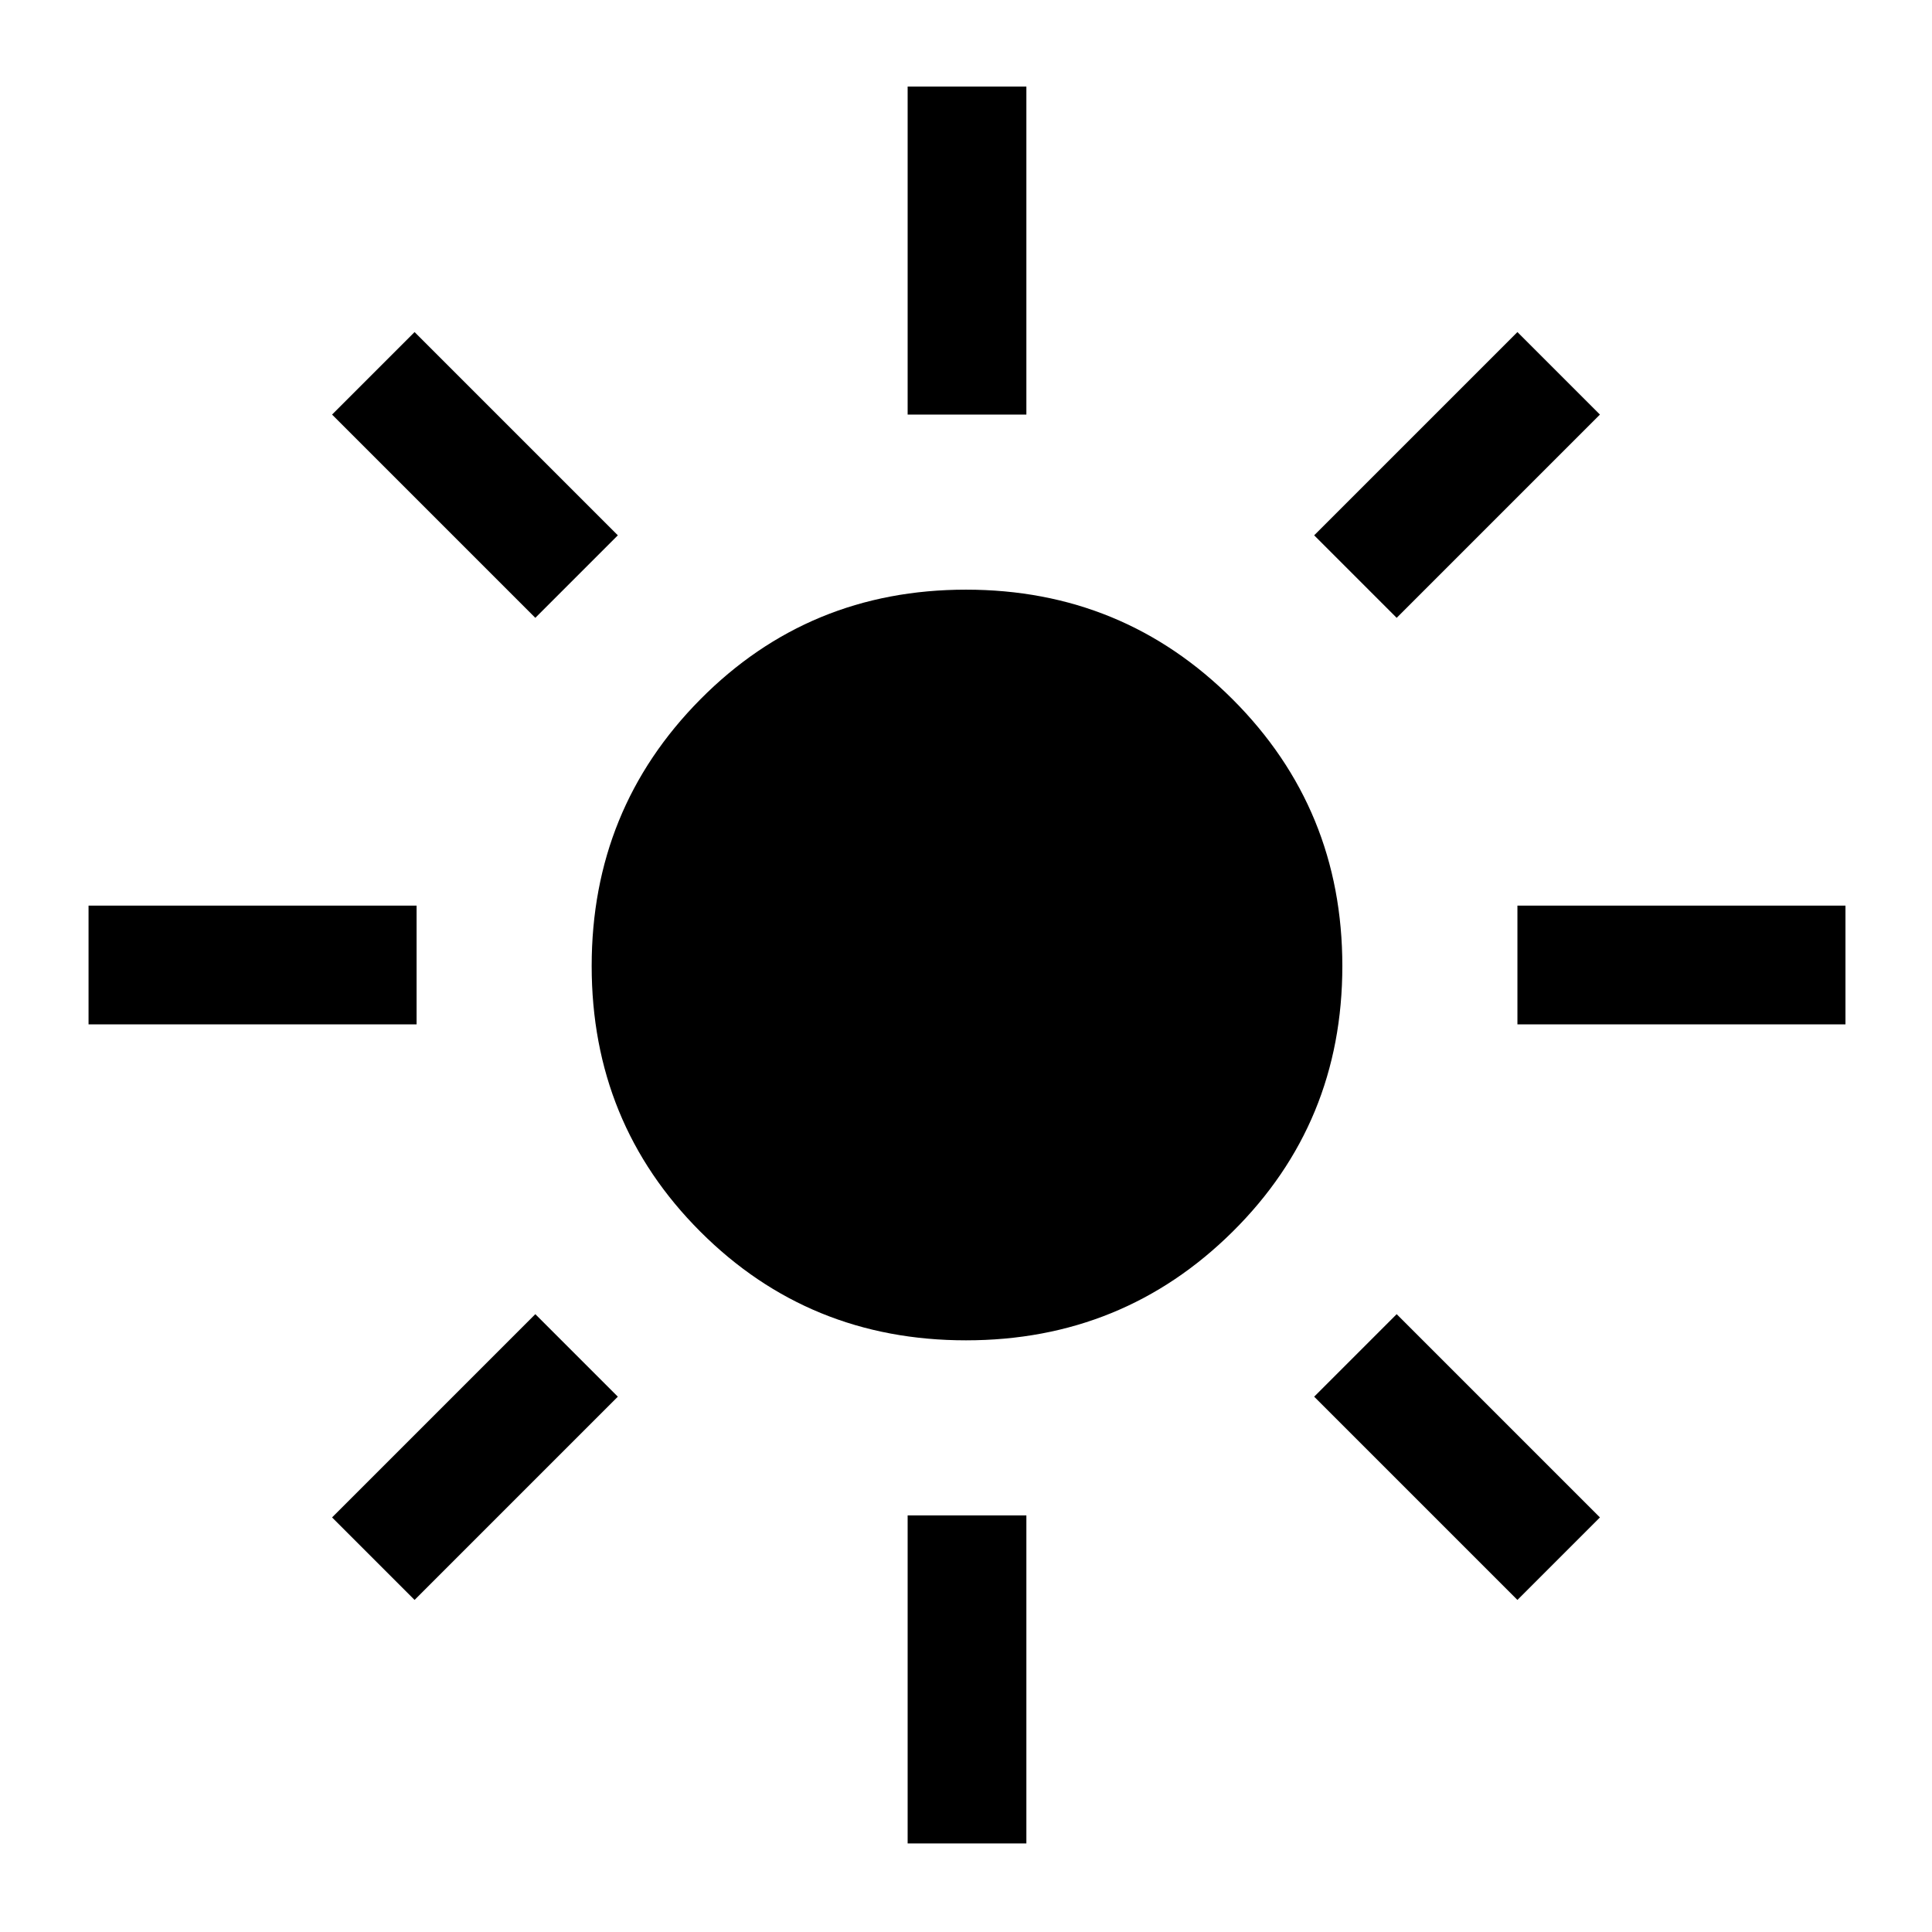<svg xmlns="http://www.w3.org/2000/svg" height="48" width="48"><path d="M24 33.3Q20.1 33.3 17.4 30.6Q14.7 27.9 14.7 24Q14.7 20.1 17.4 17.375Q20.1 14.65 24 14.65Q27.9 14.65 30.625 17.375Q33.35 20.1 33.35 24Q33.35 27.9 30.625 30.6Q27.9 33.3 24 33.3ZM2.2 25.45V22.5H10.35V25.45ZM37.7 25.45V22.5H45.85V25.45ZM22.55 10.3V2.15H25.5V10.3ZM22.55 45.8V37.65H25.5V45.8ZM13.3 15.35 8.25 10.3 10.3 8.25 15.35 13.3ZM37.7 39.75 32.65 34.7 34.7 32.65 39.75 37.7ZM34.7 15.35 32.65 13.3 37.7 8.25 39.75 10.3ZM10.3 39.75 8.25 37.7 13.3 32.65 15.35 34.7Z"/></svg>